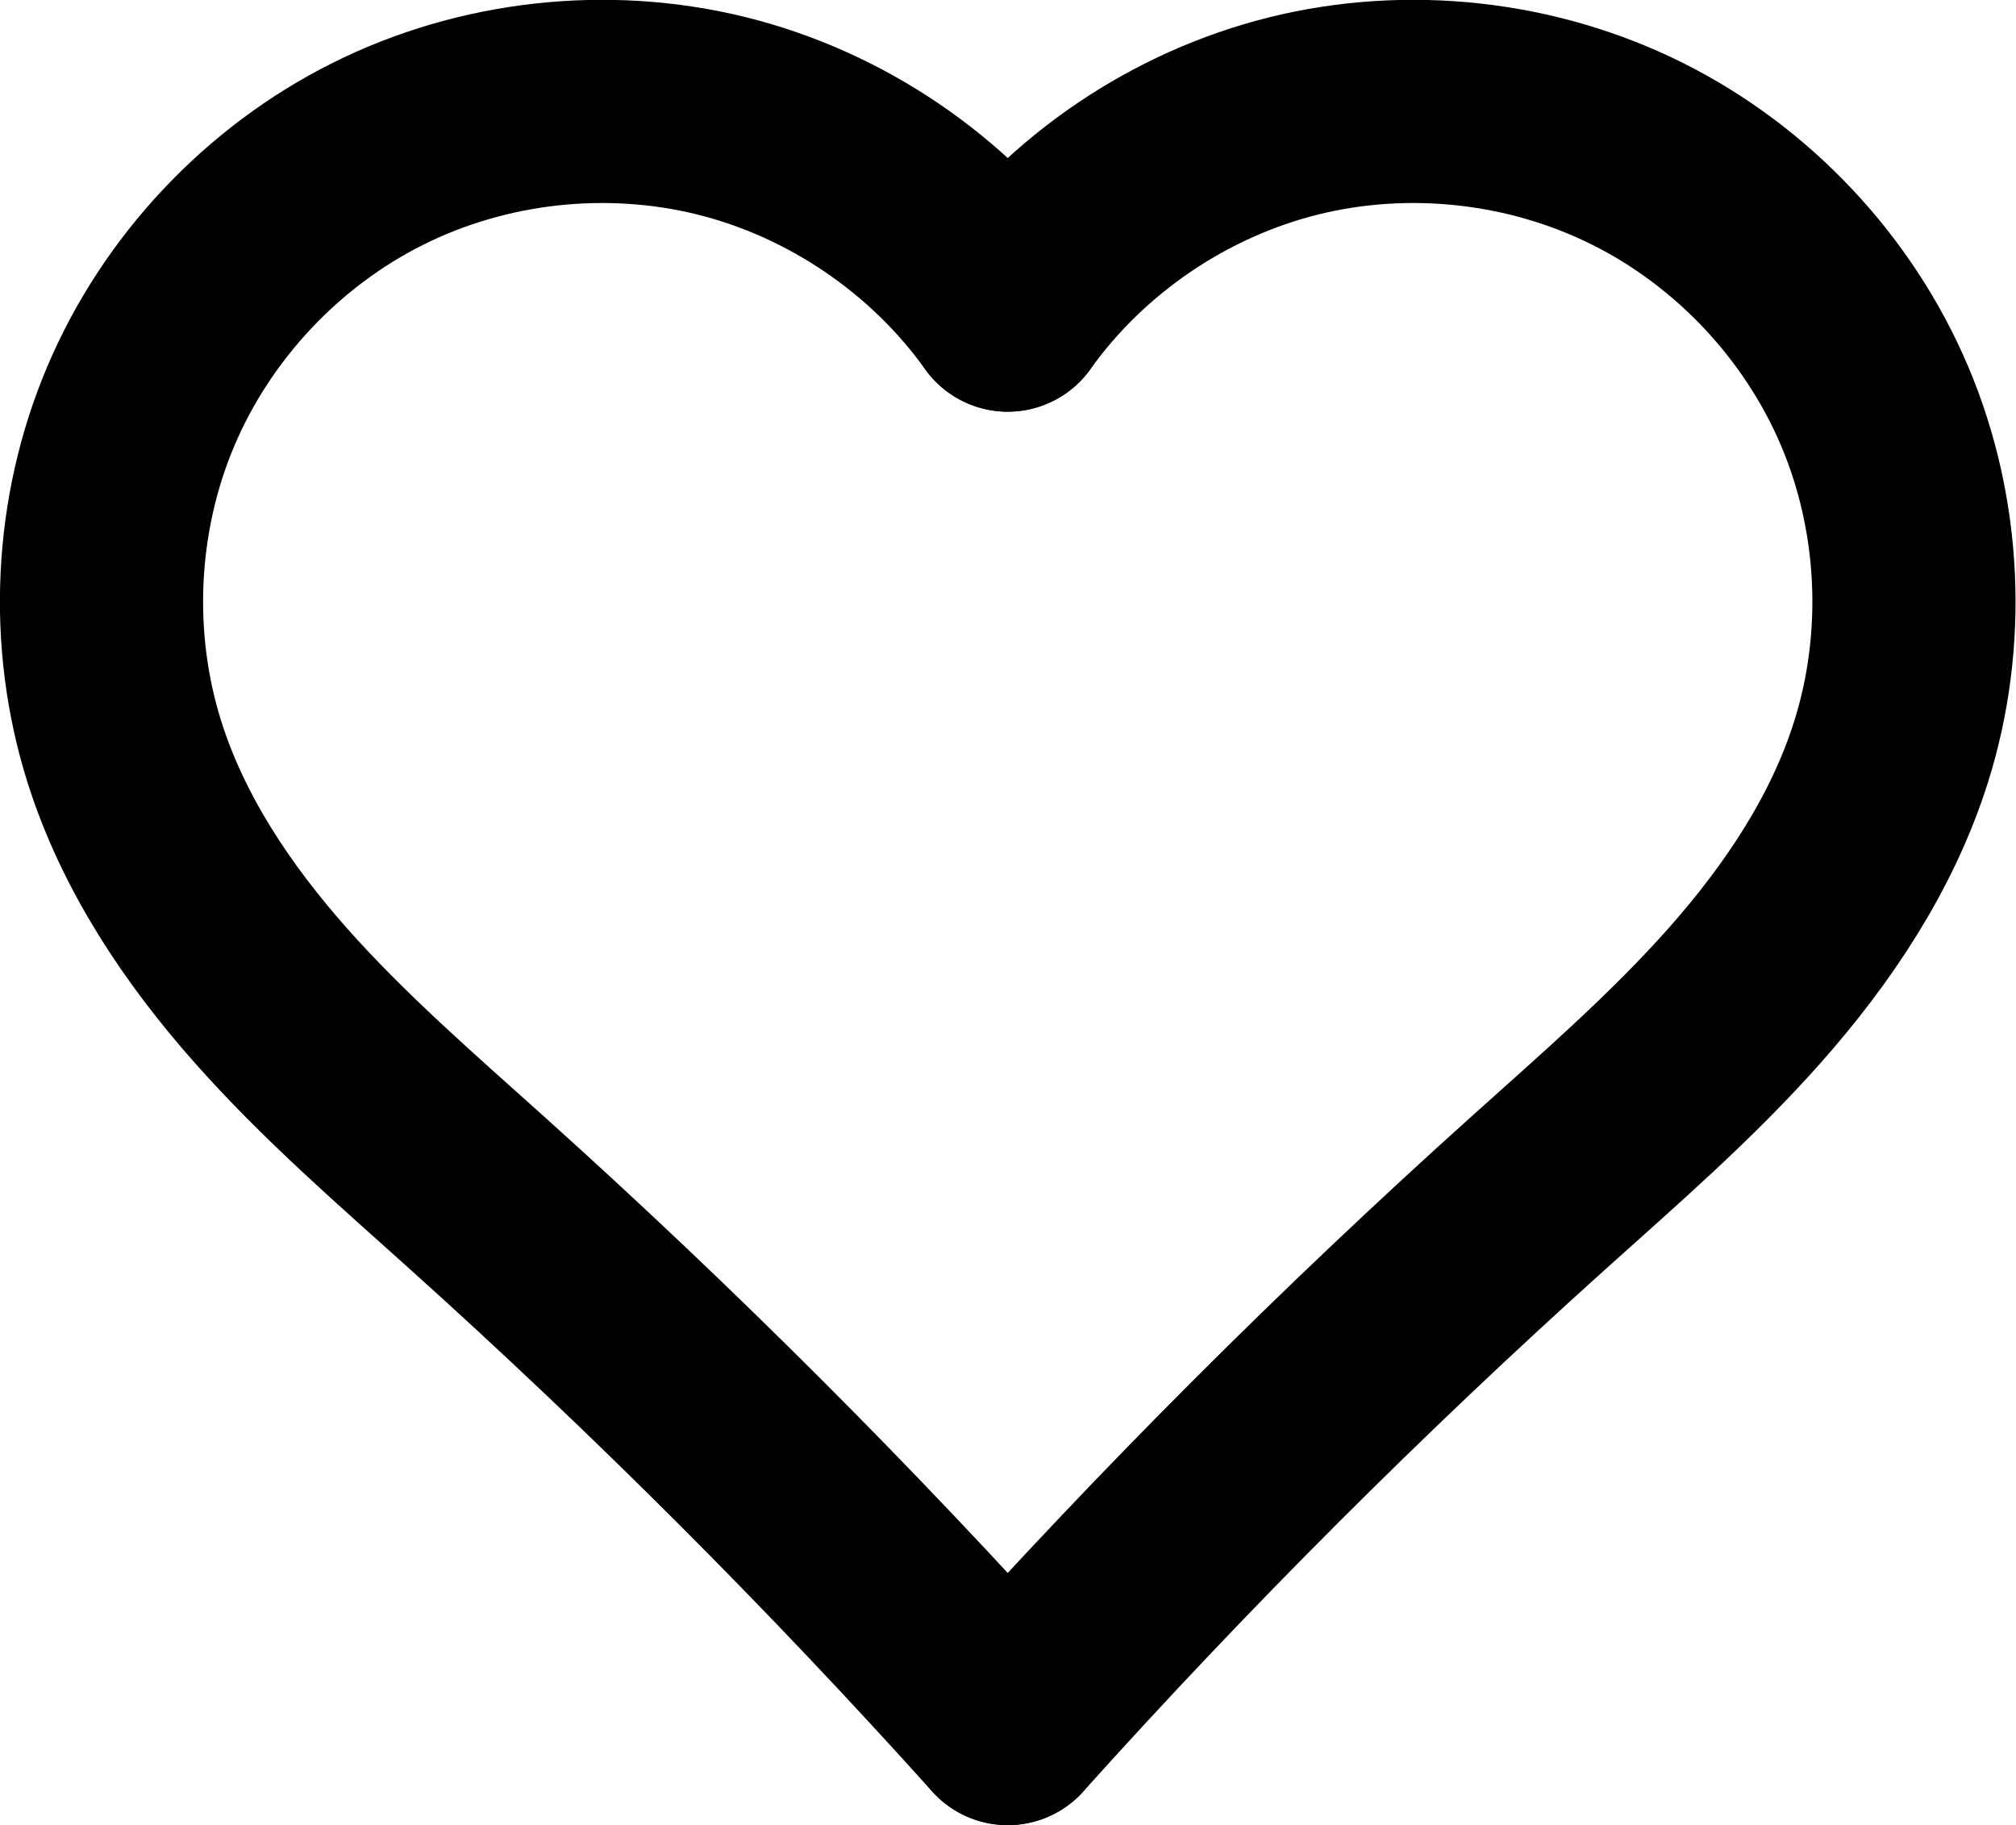 <?xml version="1.0" encoding="UTF-8"?>
<!-- Created with Inkscape (http://www.inkscape.org/) -->
<svg width="22.822" height="20.663" version="1.1" viewBox="0 0 22.822 20.663" xmlns="http://www.w3.org/2000/svg" xmlns:xlink="http://www.w3.org/1999/xlink">
 <g transform="translate(-485.59 -495.67)">
  <g transform="translate(-24.142 -9.98)" fill="none" stroke="#000" stroke-linecap="round" stroke-width="2.3">
   <path d="m521.14 509.16c-0.776-1.084-1.947-1.878-3.241-2.199-1.294-0.32-2.7-0.165-3.892 0.432-1.192 0.596-2.161 1.628-2.681 2.855-0.52 1.227-0.587 2.641-0.186 3.912 0.325 1.031 0.941 1.95 1.658 2.759s1.538 1.518 2.342 2.241c2.104 1.892 4.108 3.896 6 6"/>
   <path d="m521.14 509.16c0.776-1.084 1.947-1.878 3.241-2.199 1.294-0.32 2.7-0.165 3.892 0.432 1.192 0.596 2.161 1.628 2.681 2.855 0.52 1.227 0.587 2.641 0.186 3.912-0.325 1.031-0.941 1.95-1.658 2.759s-1.538 1.518-2.342 2.241c-2.104 1.892-4.108 3.896-6 6"/>
  </g>
 </g>
</svg>
